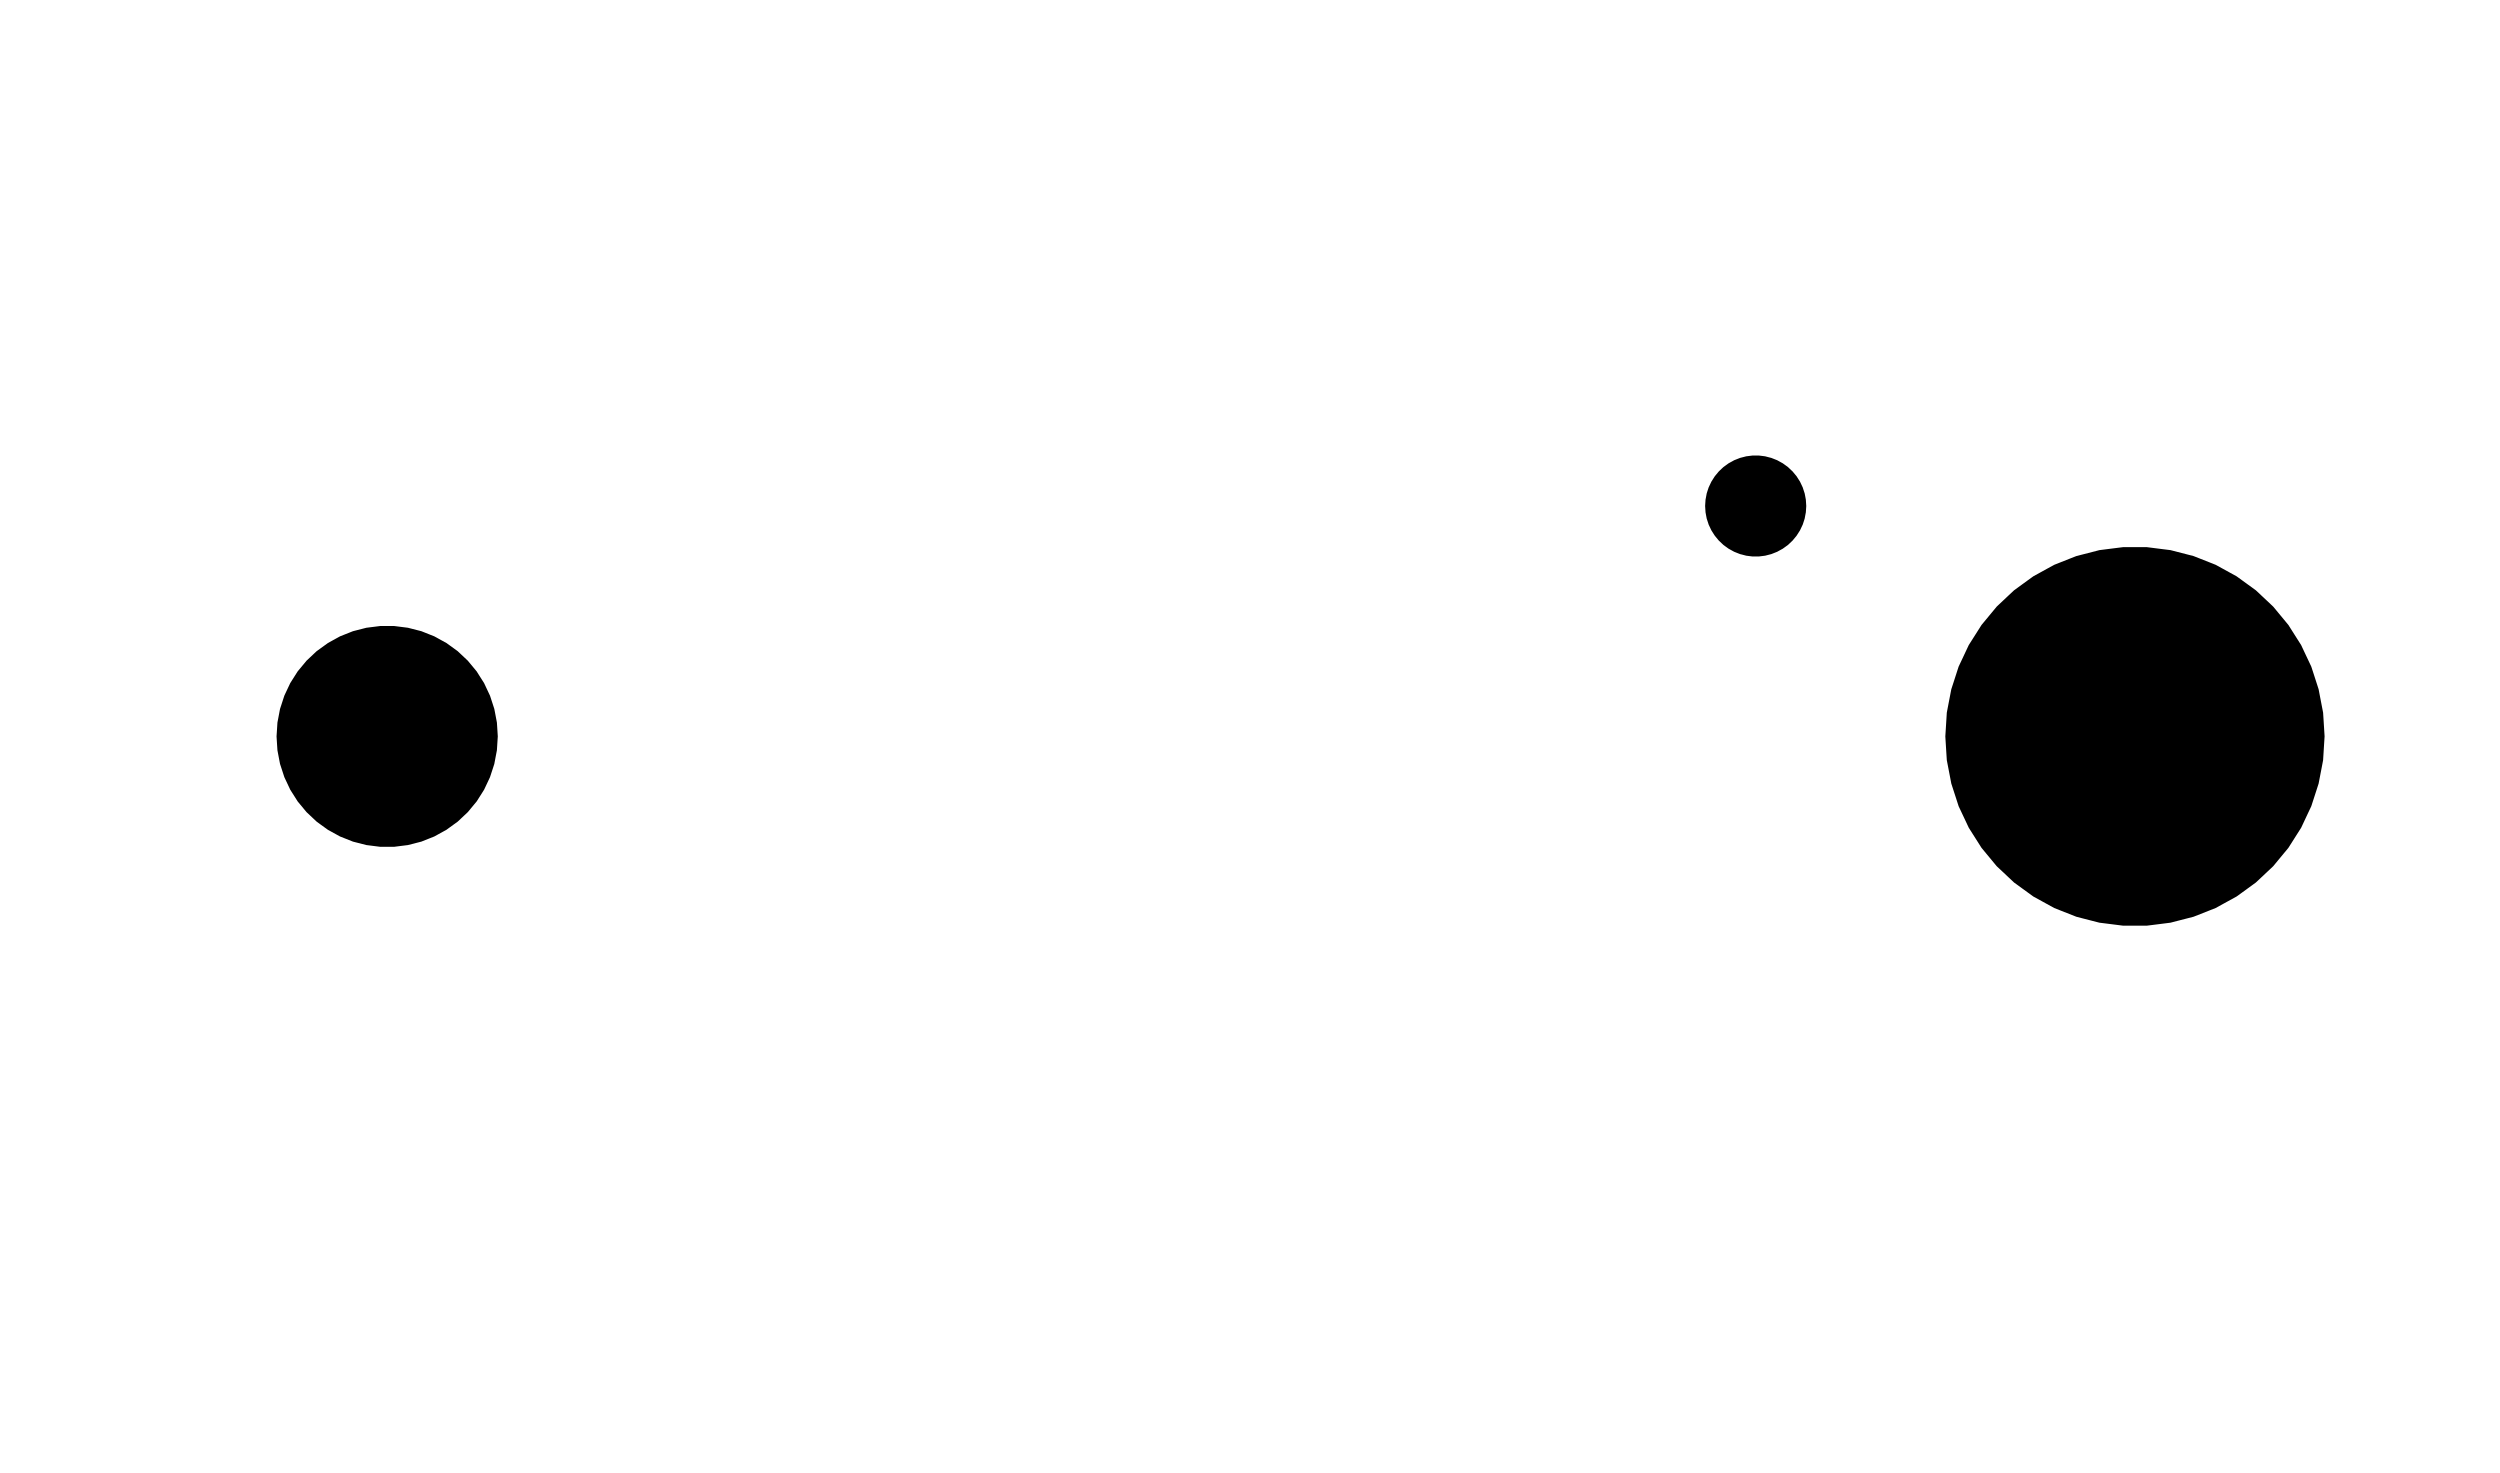 <svg width="79.1mm" height="46.6mm" viewBox="0 0 79.1 46.6"><ns0:g xmlns:ns0="http://www.w3.org/2000/svg" xmlns:slic3r="http://slic3r.org/namespaces/slic3r" id="layer1" slic3r:z="5e-07">
    <ns0:polygon slic3r:type="contour" points="79.1,46.6 0,46.6 0,0 79.1,0" style="fill: white"/>
    <ns0:polygon slic3r:type="hole" points="67.173,17.312 66.94,17.341 66.426,17.406 66.198,17.465 65.696,17.594 65.477,17.68 64.995,17.871 64.789,17.984 64.335,18.234 64.144,18.372 63.725,18.677 63.553,18.838 63.176,19.193 62.846,19.592 62.696,19.773 62.418,20.211 62.292,20.409 62.085,20.85 61.971,21.091 61.812,21.584 61.739,21.808 61.641,22.317 61.597,22.548 61.565,23.065 61.55,23.3 61.582,23.817 61.597,24.052 61.695,24.561 61.739,24.792 61.899,25.285 61.971,25.509 62.192,25.977 62.292,26.19 62.57,26.628 62.696,26.827 63.026,27.226 63.176,27.407 63.348,27.568 63.725,27.923 63.995,28.119 64.335,28.366 64.615,28.52 64.995,28.729 65.214,28.816 65.696,29.006 65.924,29.065 66.426,29.194 66.659,29.223 67.173,29.288 67.927,29.288 68.16,29.259 68.674,29.194 68.902,29.135 69.404,29.006 69.623,28.92 70.105,28.729 70.337,28.601 70.765,28.366 70.956,28.228 71.375,27.923 71.547,27.762 71.924,27.407 72.254,27.008 72.404,26.827 72.682,26.389 72.808,26.191 73.015,25.75 73.129,25.509 73.289,25.016 73.361,24.792 73.459,24.283 73.503,24.052 73.535,23.535 73.55,23.3 73.518,22.783 73.503,22.548 73.405,22.039 73.361,21.808 73.202,21.315 73.129,21.091 72.908,20.623 72.808,20.41 72.53,19.972 72.404,19.773 72.074,19.374 71.924,19.193 71.717,18.998 71.375,18.677 71.105,18.481 70.765,18.234 70.559,18.121 70.105,17.871 69.886,17.784 69.404,17.594 69.176,17.535 68.674,17.406 68.441,17.377 67.927,17.312" style="fill: black"/>
    <ns0:polygon slic3r:type="hole" points="12.03,19.807 11.85,19.83 11.594,19.862 11.461,19.896 11.168,19.971 11.04,20.022 10.76,20.133 10.64,20.199 10.375,20.345 10.264,20.426 10.019,20.603 9.919,20.697 9.699,20.904 9.438,21.219 9.418,21.243 9.256,21.498 9.183,21.614 9.021,21.958 8.996,22.012 8.903,22.299 8.86,22.43 8.804,22.726 8.778,22.861 8.759,23.163 8.75,23.3 8.769,23.602 8.778,23.739 8.834,24.035 8.86,24.17 8.954,24.458 8.996,24.588 9.125,24.862 9.183,24.986 9.345,25.241 9.418,25.357 9.611,25.59 9.699,25.696 9.799,25.79 10.019,25.997 10.13,26.078 10.375,26.255 10.495,26.321 10.76,26.467 10.887,26.517 11.168,26.629 11.301,26.663 11.594,26.738 11.73,26.755 12.03,26.793 12.47,26.793 12.65,26.77 12.906,26.738 13.039,26.704 13.332,26.629 13.46,26.578 13.74,26.467 13.86,26.401 14.125,26.255 14.236,26.174 14.481,25.997 14.581,25.903 14.801,25.696 14.994,25.463 15.082,25.357 15.244,25.102 15.317,24.986 15.479,24.642 15.504,24.588 15.598,24.301 15.64,24.17 15.696,23.874 15.722,23.739 15.741,23.437 15.75,23.3 15.731,22.998 15.722,22.861 15.666,22.565 15.64,22.43 15.568,22.208 15.504,22.012 15.375,21.738 15.317,21.614 15.155,21.359 15.082,21.243 14.889,21.01 14.801,20.904 14.701,20.81 14.481,20.603 14.37,20.522 14.125,20.345 14.005,20.279 13.74,20.133 13.613,20.083 13.332,19.971 13.199,19.937 12.906,19.862 12.77,19.845 12.47,19.807" style="fill: black"/>
    <ns0:polygon slic3r:type="hole" points="55.45,14.413 55.387,14.421 55.25,14.438 55.189,14.454 55.056,14.488 54.998,14.511 54.869,14.562 54.814,14.593 54.693,14.659 54.642,14.696 54.53,14.777 54.484,14.82 54.384,14.915 54.296,15.021 54.256,15.069 54.182,15.186 54.148,15.239 54.089,15.364 54.062,15.421 54.019,15.552 54,15.612 53.975,15.748 53.963,15.809 53.954,15.947 53.95,16.01 53.959,16.148 53.963,16.21 53.988,16.346 54,16.408 54.043,16.539 54.062,16.599 54.135,16.753 54.148,16.781 54.222,16.897 54.256,16.95 54.344,17.057 54.384,17.105 54.43,17.148 54.53,17.243 54.581,17.28 54.693,17.361 54.748,17.391 54.869,17.458 54.927,17.481 55.056,17.532 55.117,17.547 55.25,17.582 55.312,17.59 55.45,17.607 55.65,17.607 55.713,17.599 55.85,17.582 55.911,17.566 56.044,17.532 56.102,17.509 56.231,17.458 56.286,17.427 56.407,17.361 56.458,17.324 56.57,17.243 56.616,17.2 56.716,17.105 56.804,16.999 56.844,16.95 56.918,16.834 56.952,16.781 57.011,16.656 57.038,16.599 57.081,16.468 57.1,16.408 57.125,16.272 57.137,16.211 57.146,16.073 57.15,16.01 57.141,15.872 57.137,15.809 57.112,15.674 57.1,15.612 57.057,15.481 57.038,15.421 56.979,15.296 56.952,15.239 56.878,15.123 56.844,15.069 56.756,14.963 56.716,14.915 56.67,14.872 56.57,14.777 56.519,14.74 56.407,14.659 56.352,14.629 56.231,14.562 56.173,14.539 56.044,14.488 55.983,14.473 55.85,14.438 55.788,14.43 55.65,14.413" style="fill: black"/>
  </ns0:g>
  </svg>
